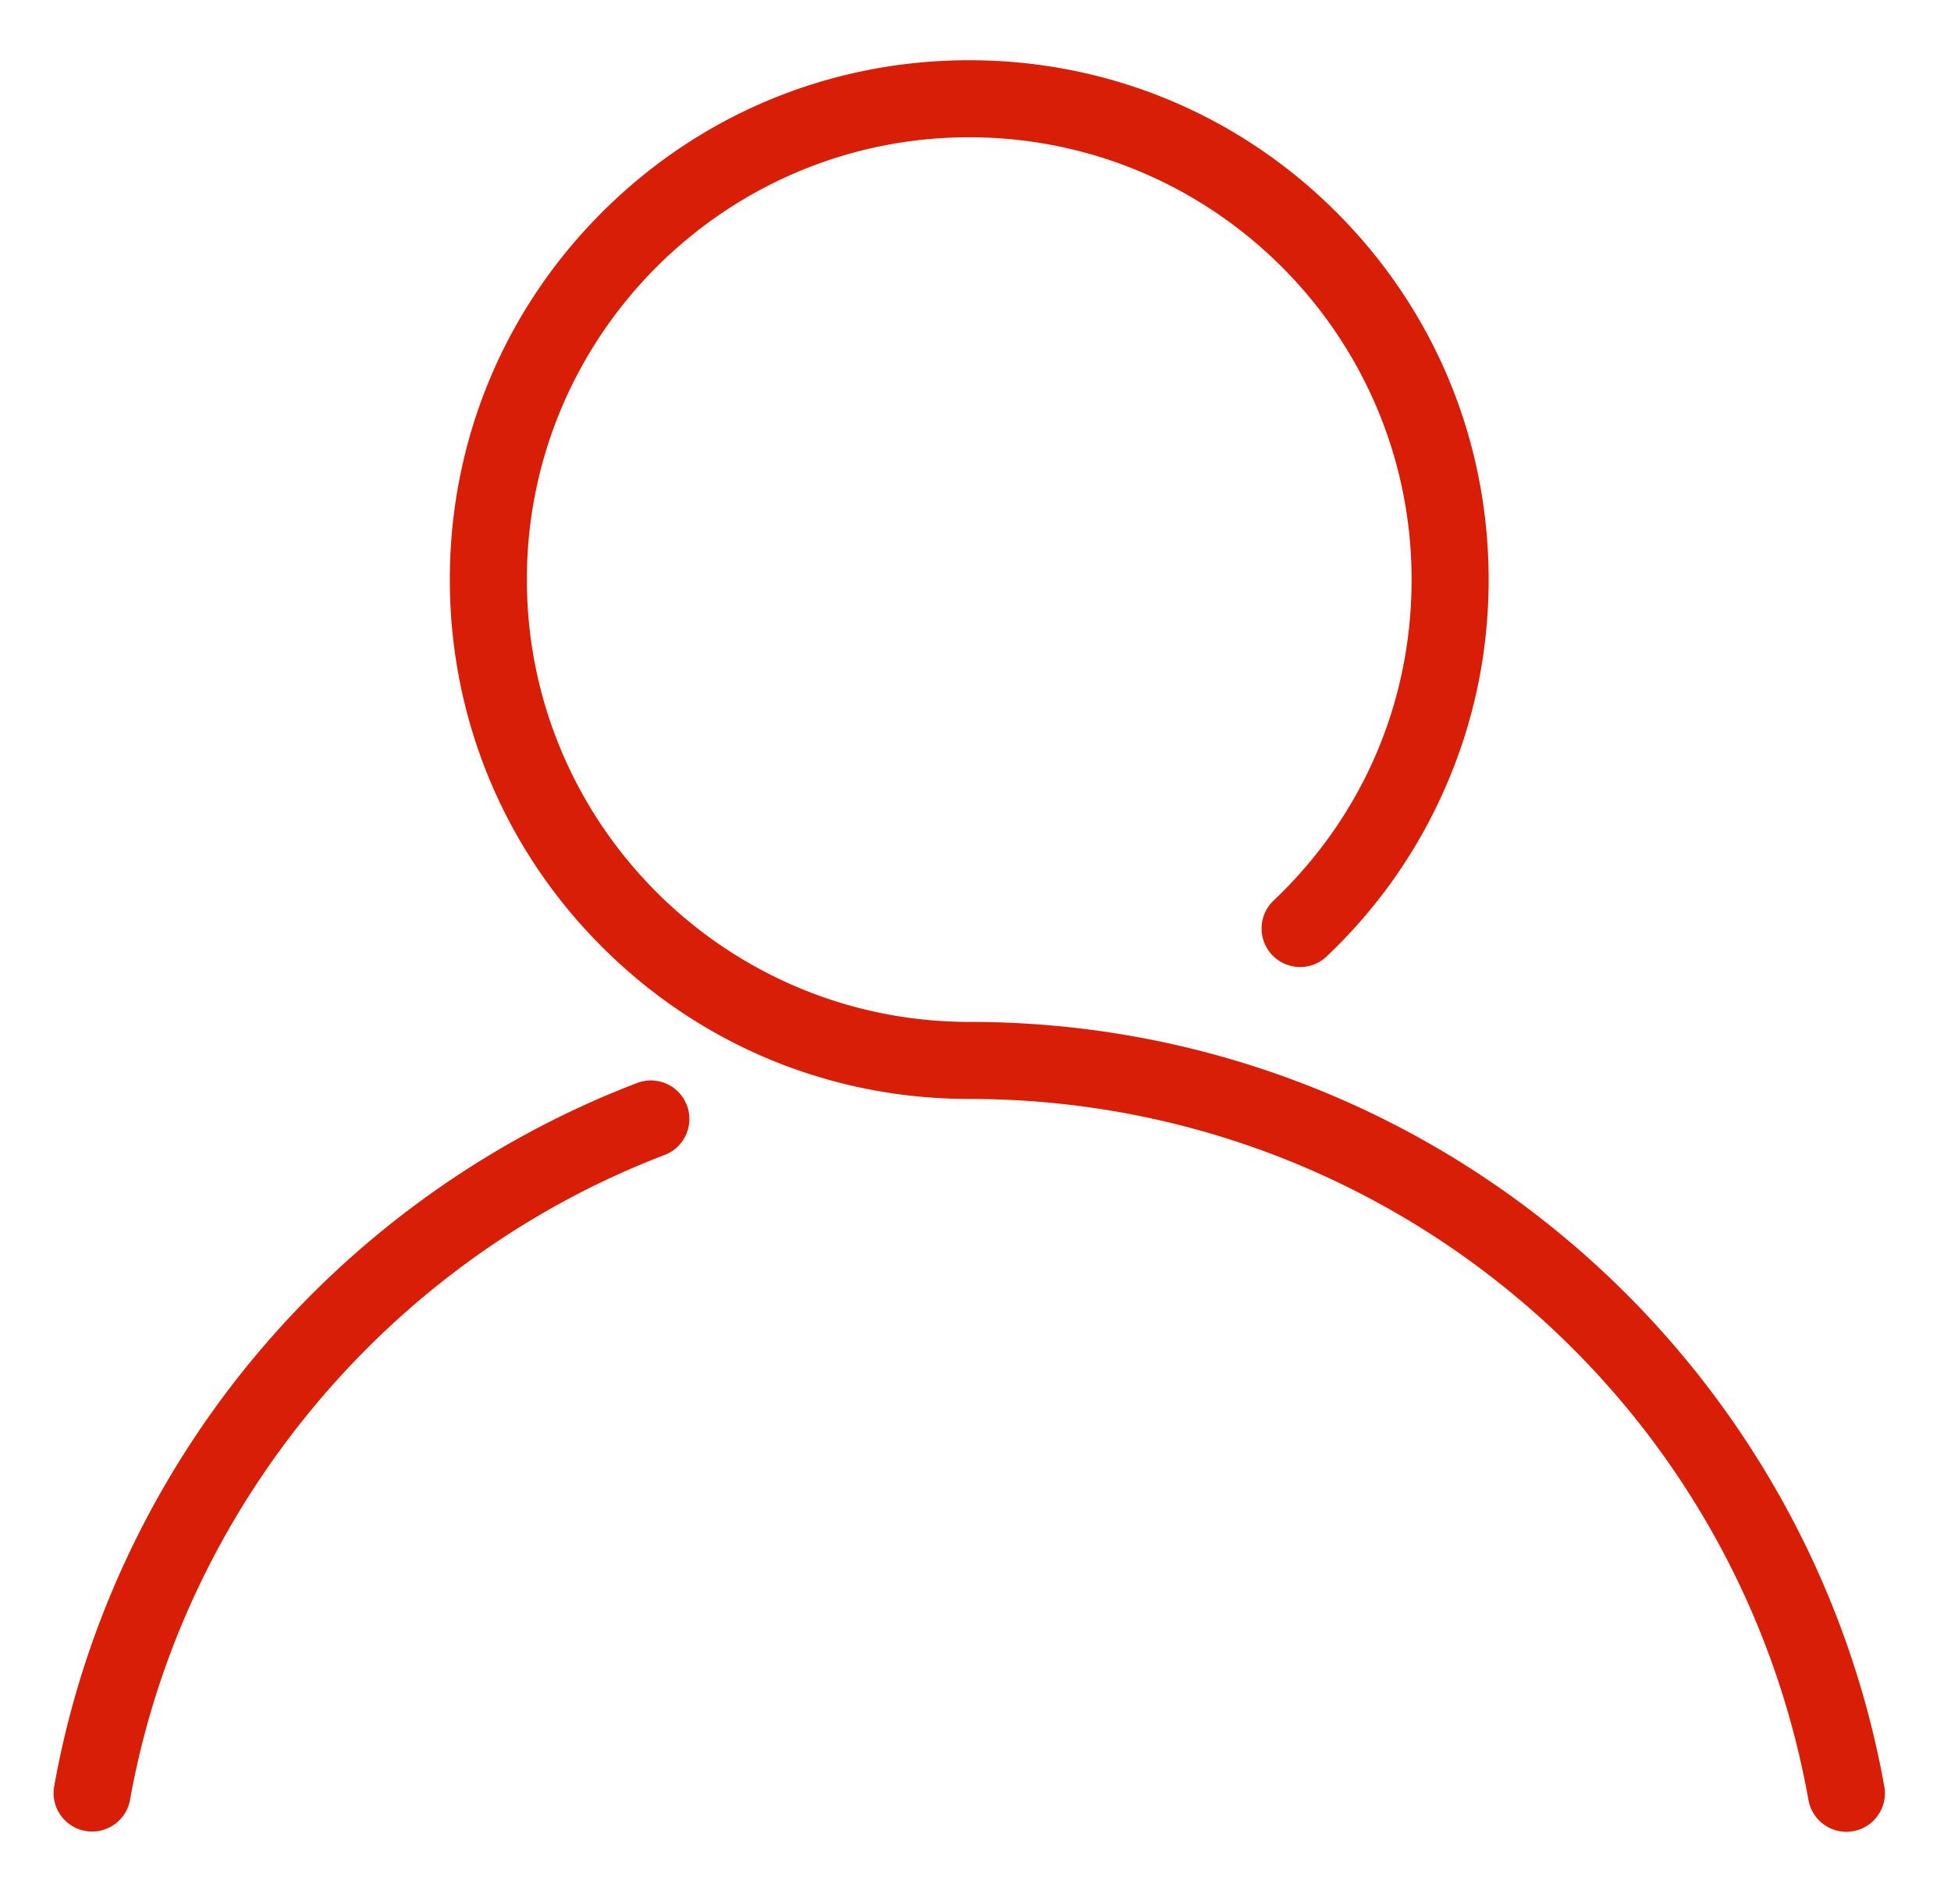 <?xml version="1.0" standalone="no"?><!DOCTYPE svg PUBLIC "-//W3C//DTD SVG 1.1//EN" "http://www.w3.org/Graphics/SVG/1.1/DTD/svg11.dtd"><svg t="1578572770781" class="icon" viewBox="0 0 1049 1024" version="1.1" xmlns="http://www.w3.org/2000/svg" p-id="1838" width="30.732" height="30" xmlns:xlink="http://www.w3.org/1999/xlink"><defs><style type="text/css"></style></defs><path d="M342.55 582.345c-79.561 30.438-150.59 81.267-205.418 146.983-55.424 66.434-92.768 146.366-107.99 231.16-2.017 11.26 5.468 22.023 16.732 24.047a20.706 20.706 0 0 0 3.683 0.327c9.836 0 18.563-7.035 20.363-17.053C98.072 810.973 208.208 678.102 357.351 621.038c10.688-4.087 16.032-16.068 11.941-26.75-4.081-10.682-16.055-16.031-26.742-11.943z m0 0M1013.137 960.613c-20.426-113.946-80.633-218.075-169.54-293.211-44.15-37.308-93.879-66.422-147.797-86.535-55.813-20.816-114.579-31.372-174.672-31.372-131.148 0-237.842-106.699-237.842-237.848 0-131.144 106.694-237.842 237.842-237.842 131.149 0 237.847 106.698 237.847 237.842 0 65.92-26.345 127.211-74.189 172.591-8.301 7.876-8.644 20.981-0.773 29.283 7.876 8.301 20.986 8.649 29.282 0.773 27.222-25.82 48.643-56.259 63.663-90.476 15.559-35.435 23.444-73.173 23.444-112.171 0-74.594-29.048-144.727-81.795-197.474s-122.88-81.795-197.474-81.795c-74.598 0-144.727 29.048-197.474 81.795-52.753 52.747-81.8 122.88-81.8 197.474 0 74.598 29.048 144.732 81.8 197.478 52.747 52.747 122.876 81.795 197.474 81.795 222.309 0 412.078 158.553 451.232 376.998 1.796 10.029 10.522 17.064 20.363 17.064 1.209 0 2.444-0.11 3.679-0.328 11.257-2.017 18.749-12.783 16.731-24.041z m0 0" fill="#d81e06" p-id="1839"></path></svg>